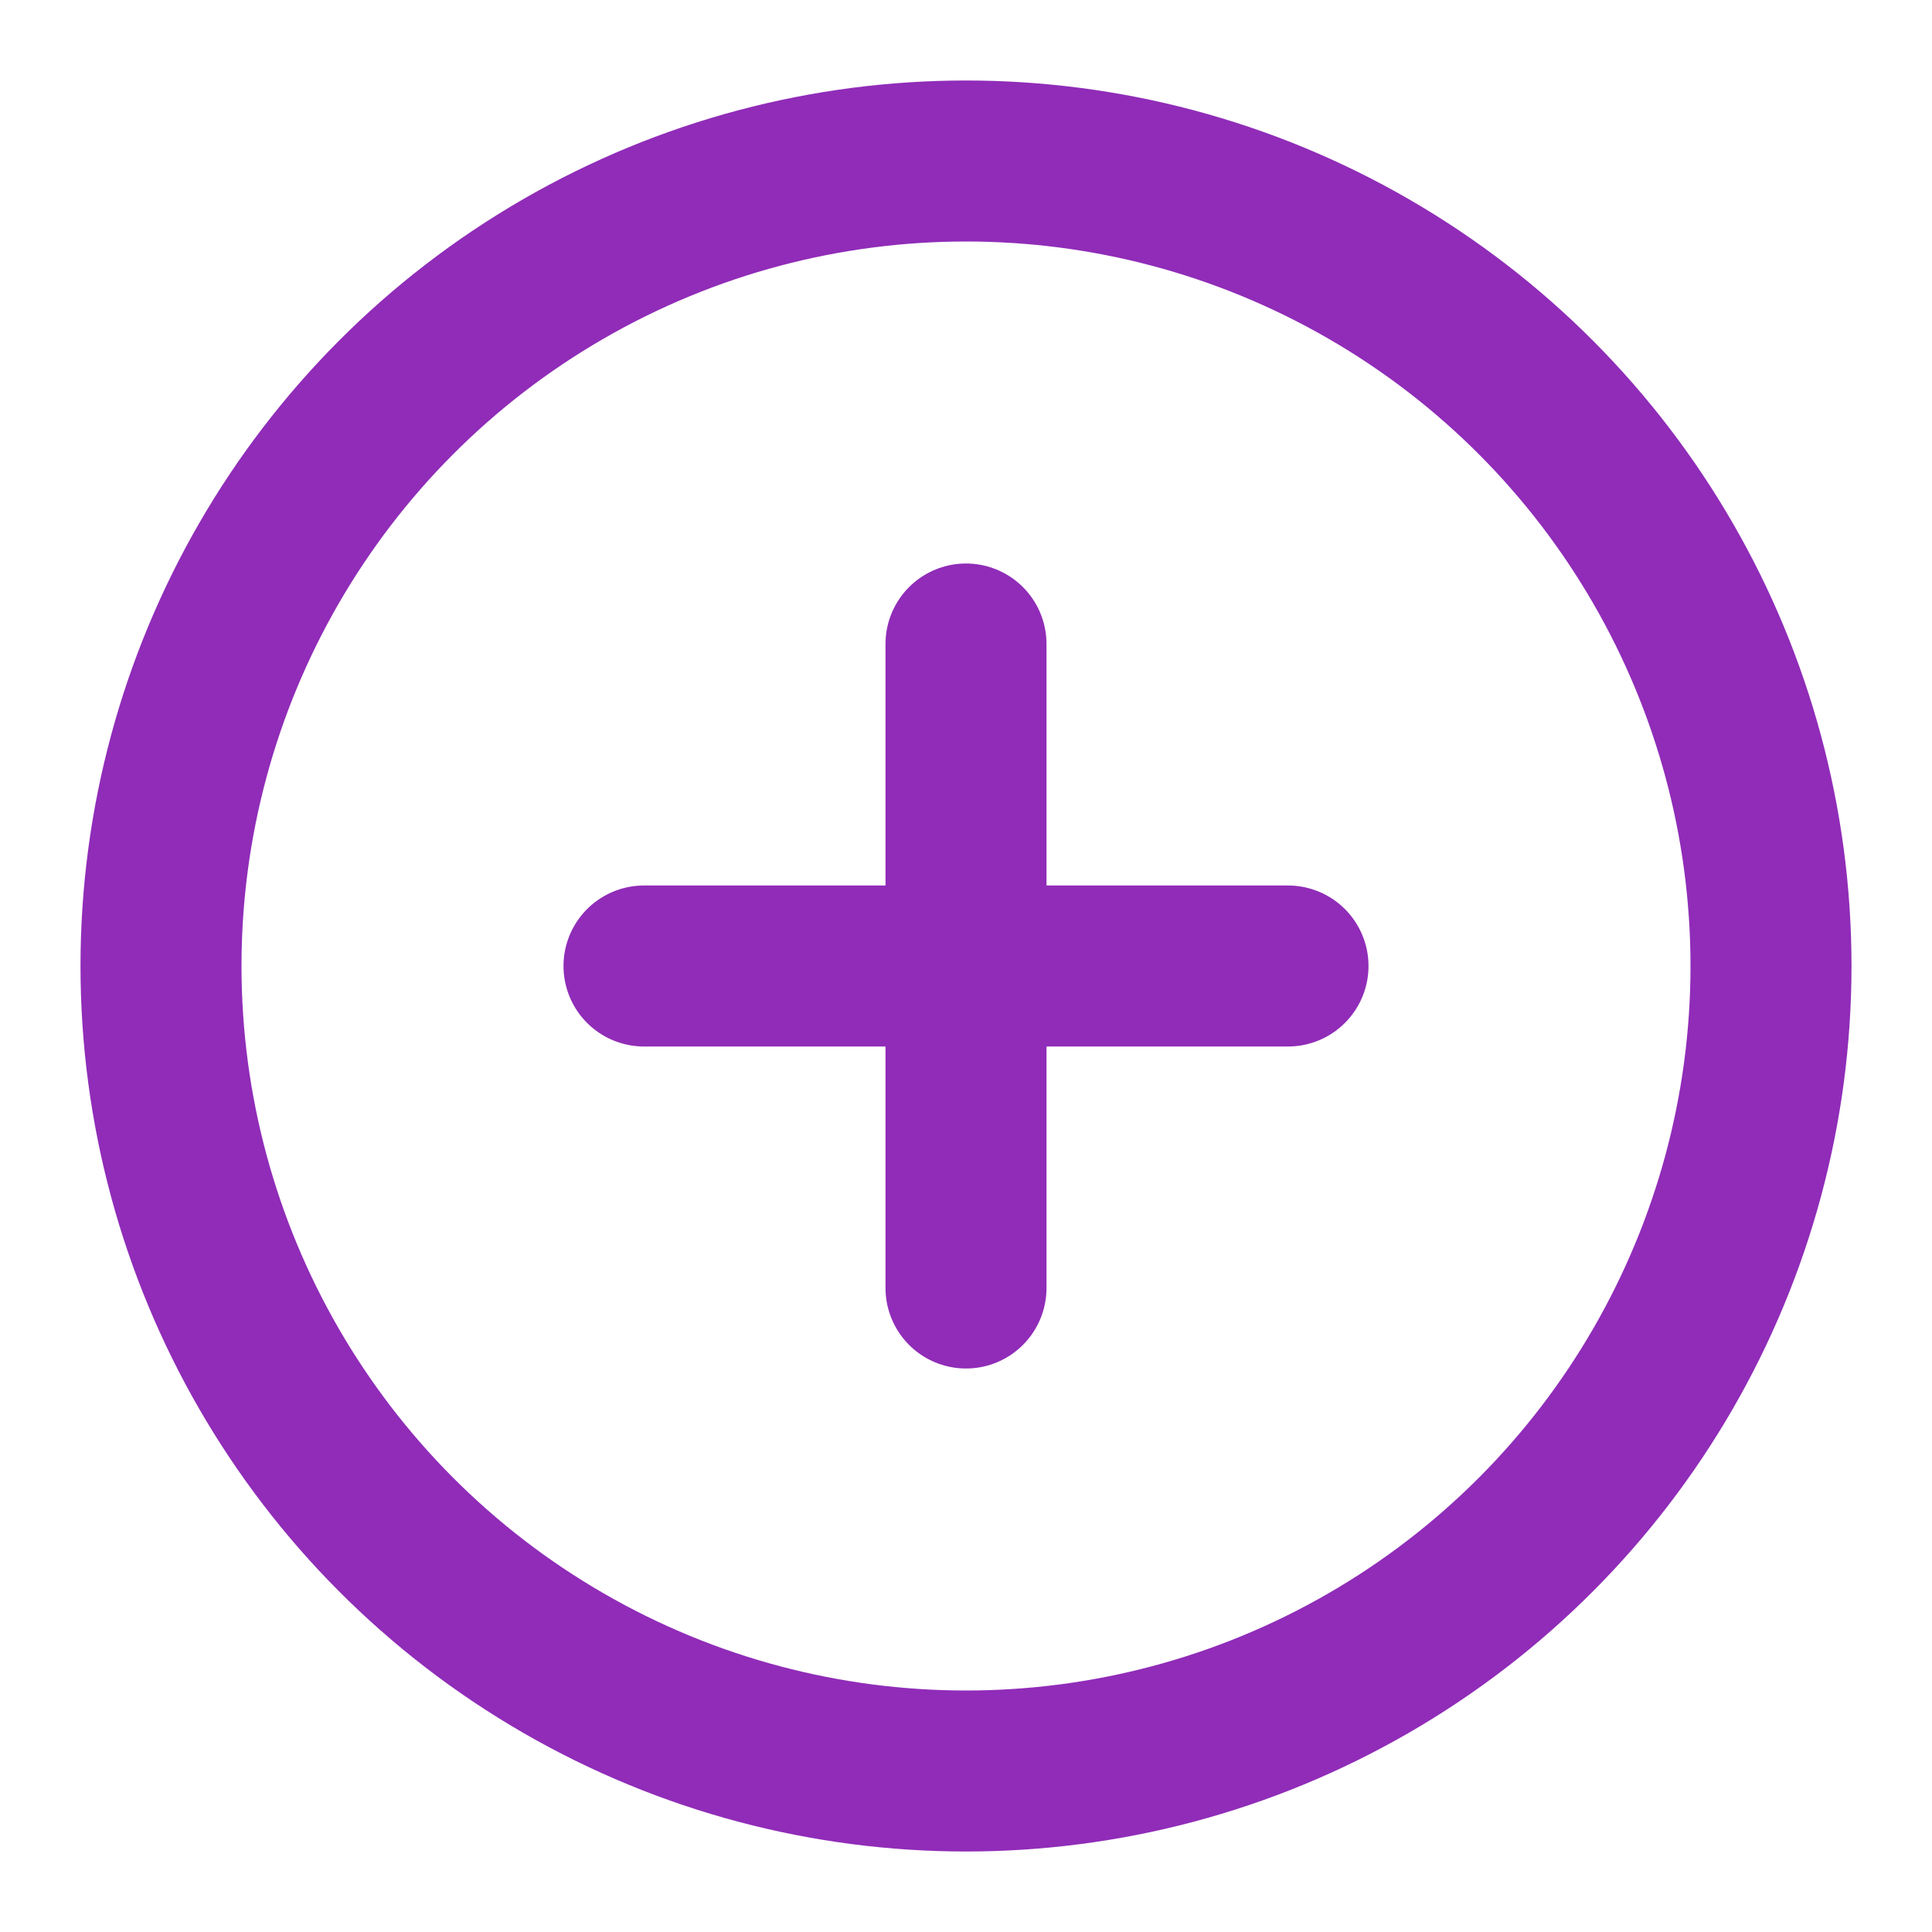 <svg xmlns="http://www.w3.org/2000/svg" width="24" height="24" viewBox="0 0 24 24" fill="none" stroke="#902CB8" stroke-width="2" stroke-linecap="round" stroke-linejoin="round" class="feather feather-plus-circle"><circle cx="12" cy="12" r="10"></circle><line x1="12" y1="8" x2="12" y2="16"></line><line x1="8" y1="12" x2="16" y2="12"></line></svg>